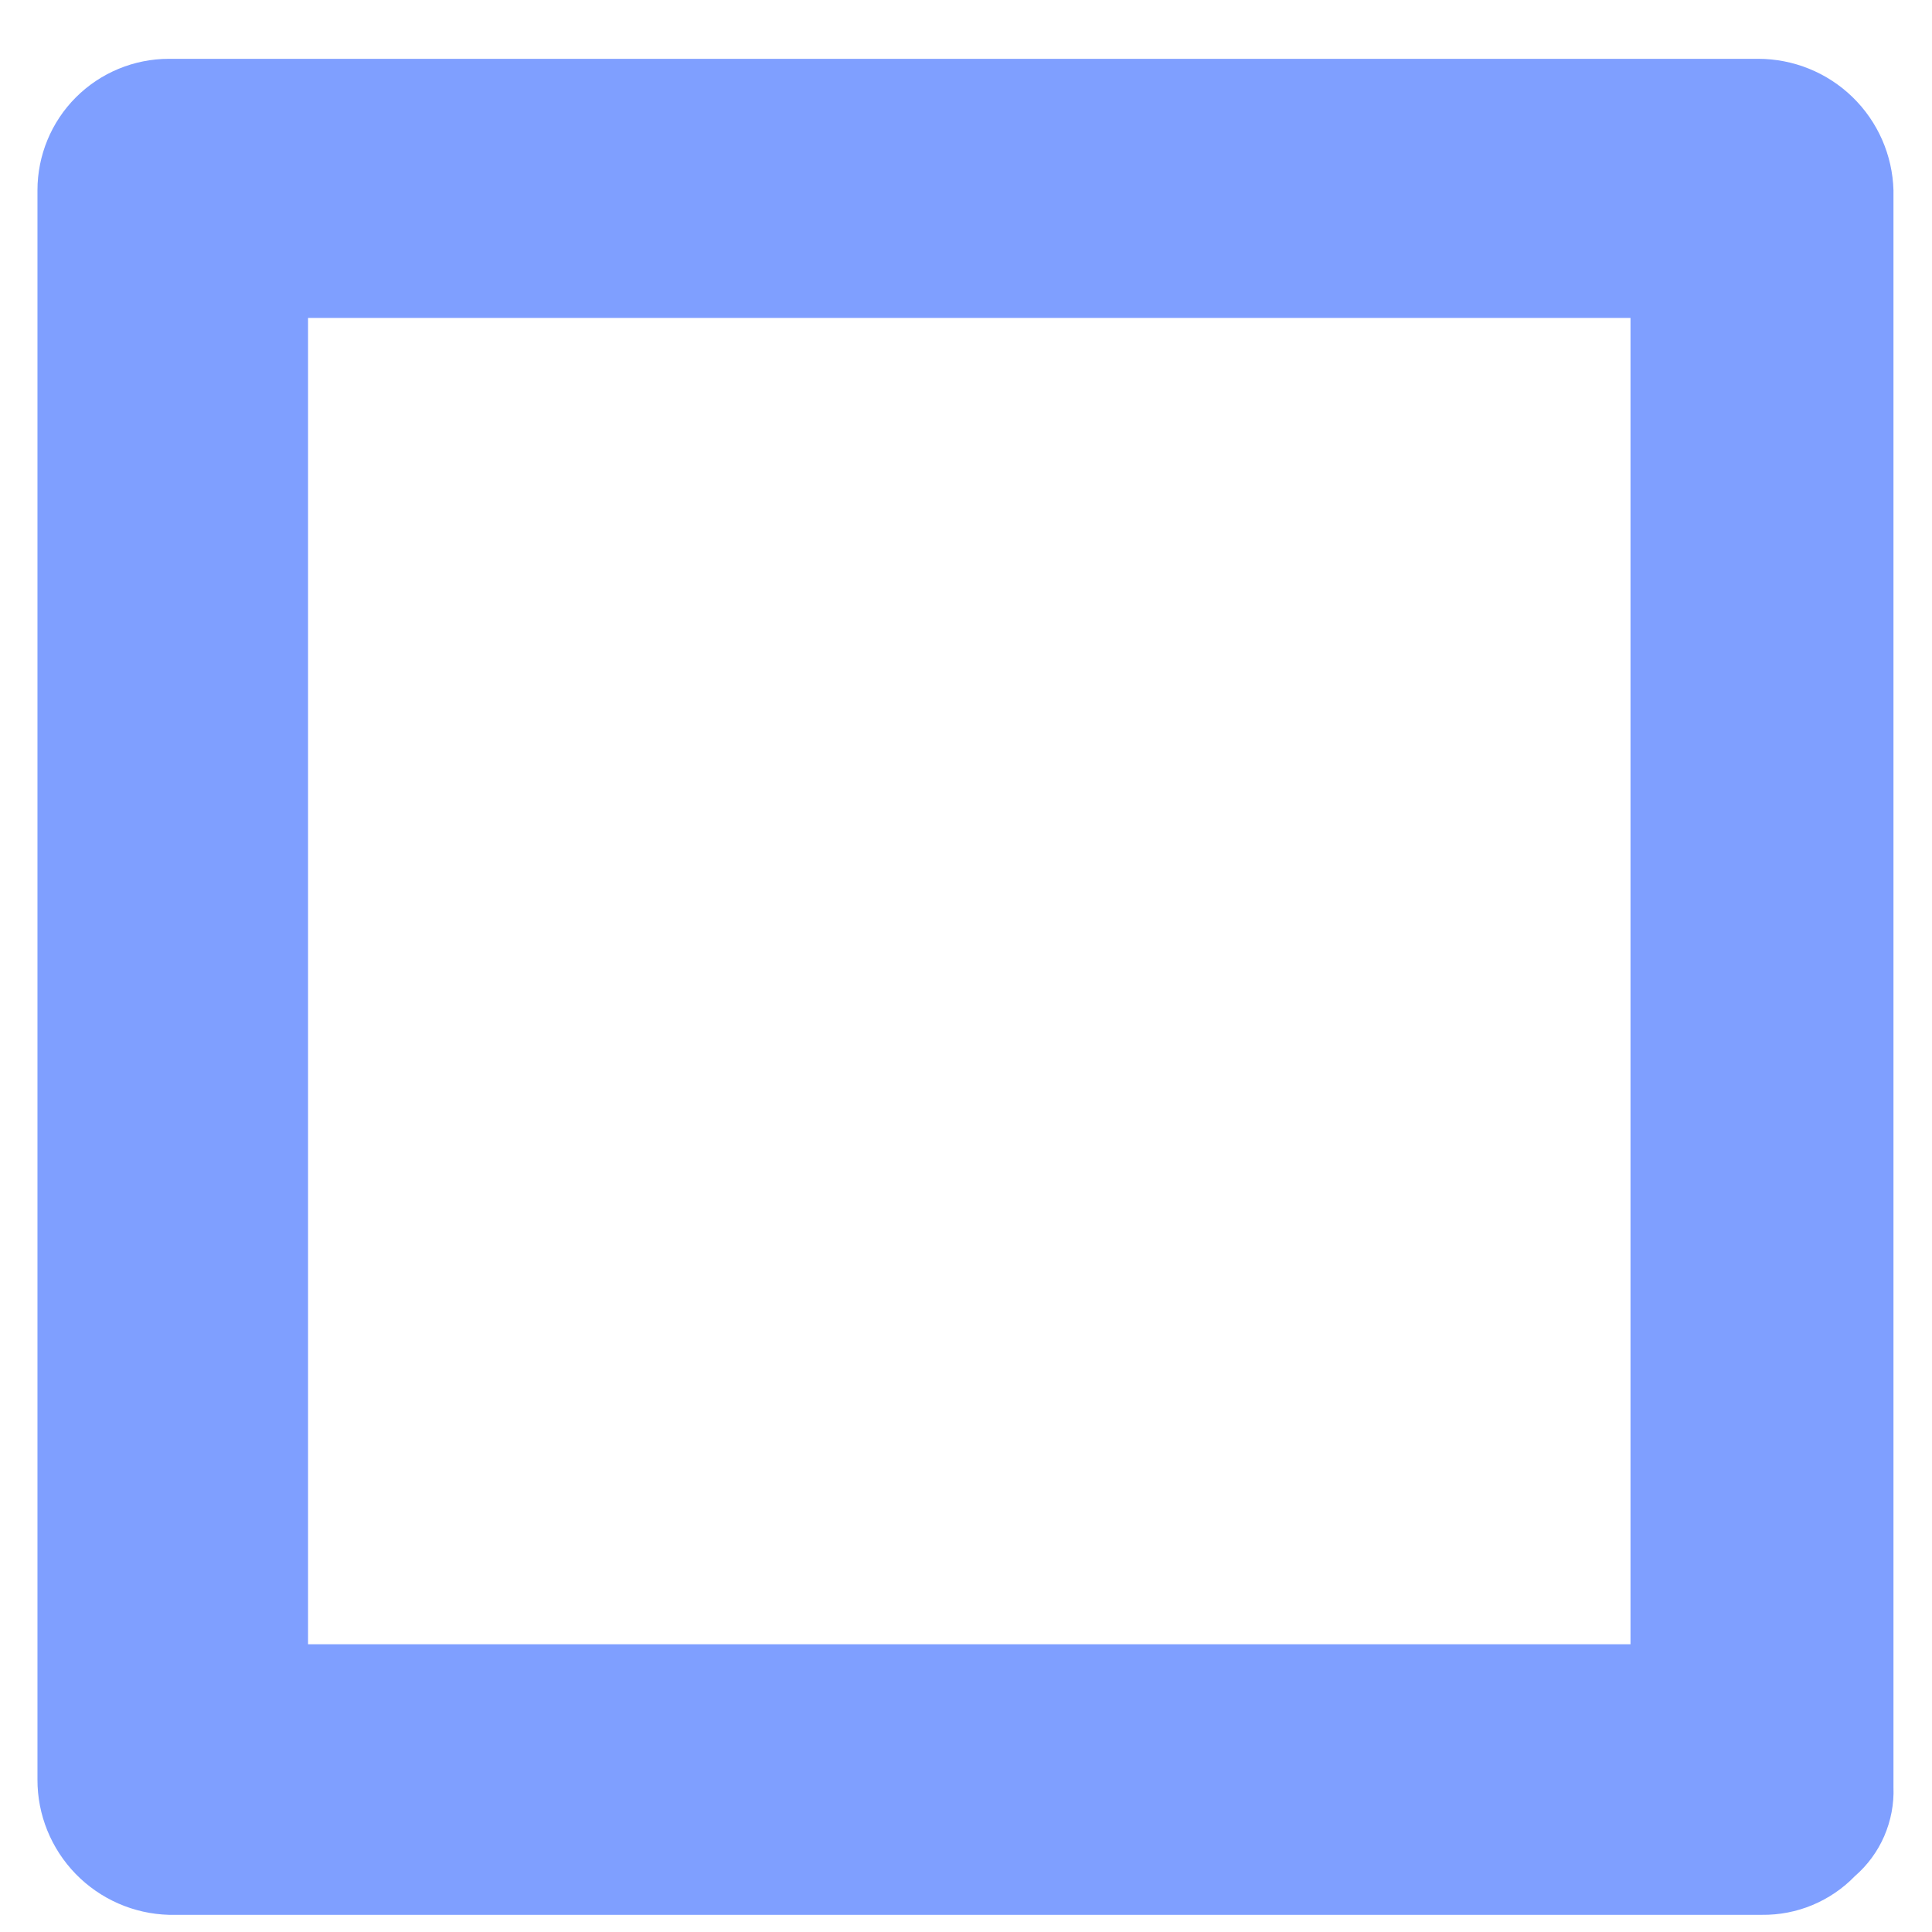 <?xml version="1.0" encoding="UTF-8" standalone="no"?><svg width='18' height='18' viewBox='0 0 18 18' fill='none' xmlns='http://www.w3.org/2000/svg'>
<path d='M16.416 17.84C16.577 17.842 16.737 17.811 16.886 17.749C17.034 17.687 17.169 17.596 17.281 17.48C17.399 17.378 17.493 17.25 17.555 17.107C17.617 16.963 17.647 16.808 17.641 16.651V1.773C17.632 1.445 17.495 1.133 17.259 0.904C17.024 0.676 16.709 0.548 16.38 0.548H1.574C1.249 0.548 0.937 0.677 0.707 0.907C0.478 1.136 0.349 1.448 0.349 1.773V16.579C0.348 16.908 0.476 17.223 0.705 17.459C0.934 17.694 1.245 17.831 1.574 17.84H16.416ZM15.191 15.319H2.87V2.962H15.191V15.319Z' fill='#0041FF' fill-opacity='0.5'/>
</svg>
